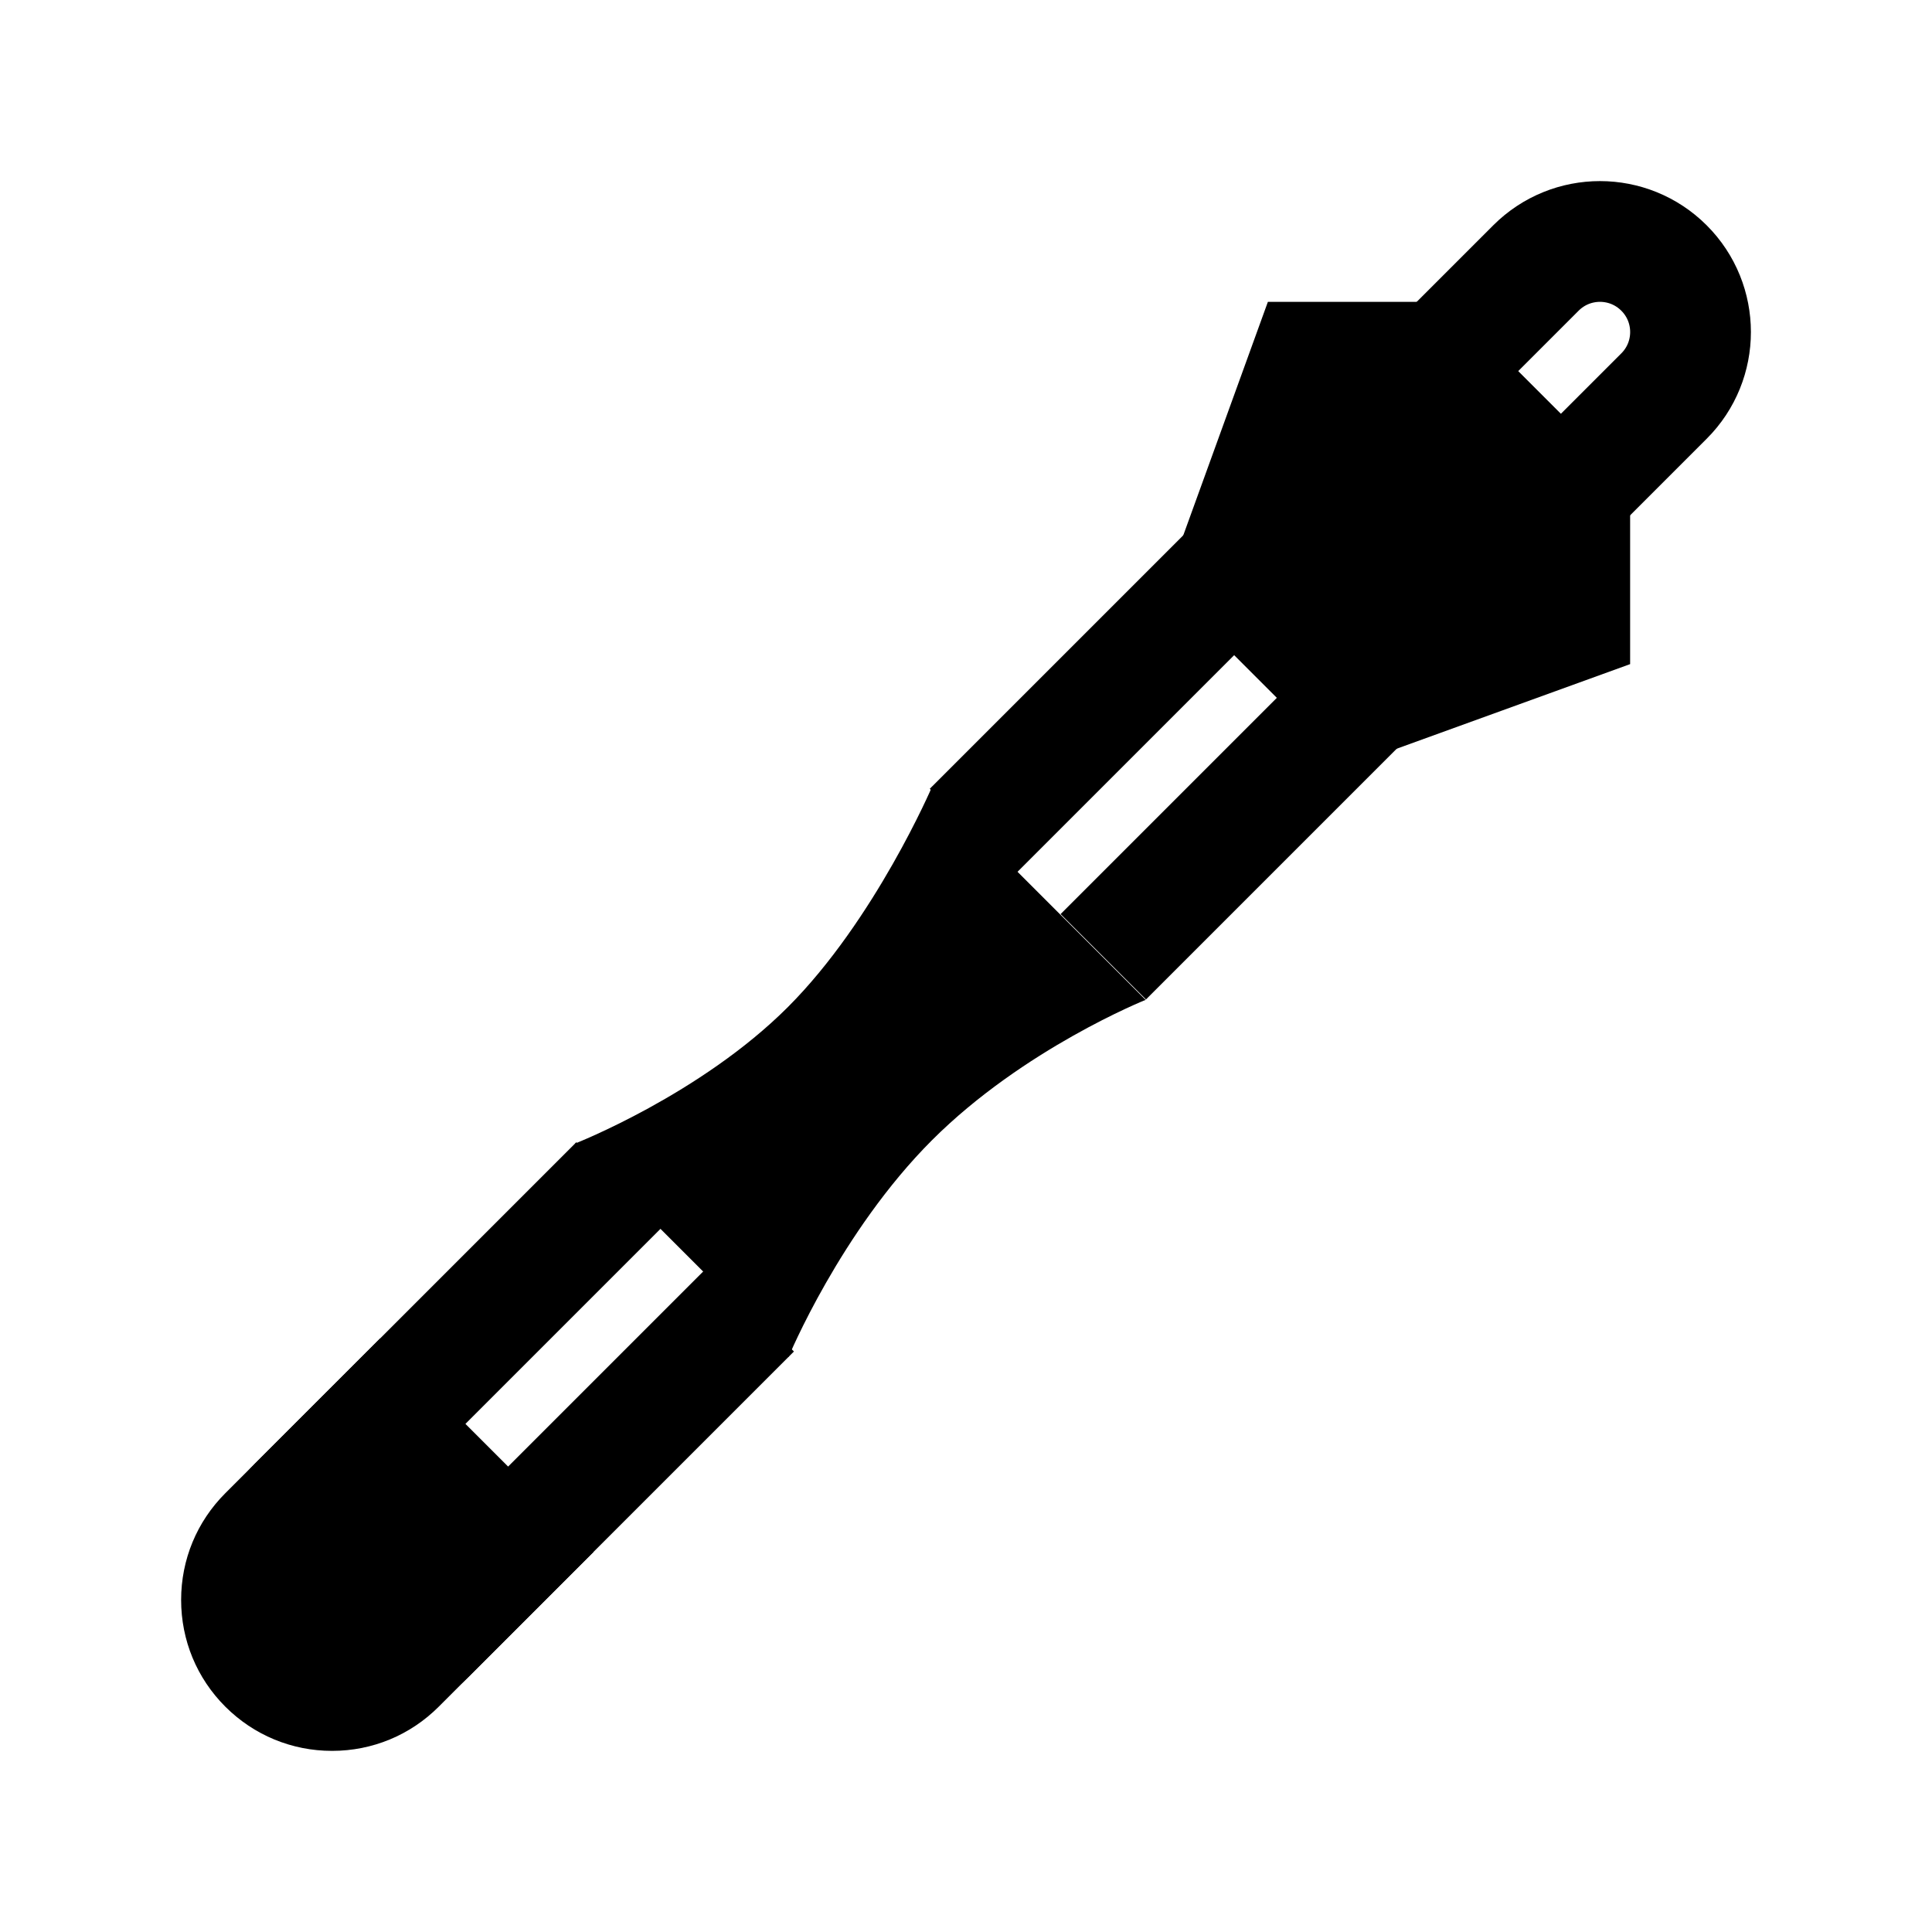<?xml version="1.0" encoding="iso-8859-1"?>
<!-- Generator: Adobe Illustrator 19.1.1, SVG Export Plug-In . SVG Version: 6.00 Build 0)  -->
<svg version="1.1" id="Layer_1" xmlns="http://www.w3.org/2000/svg" xmlns:xlink="http://www.w3.org/1999/xlink" x="0px" y="0px"
	 viewBox="0 0 32 32" style="enable-background:new 0 0 32 32;" xml:space="preserve">
<path style="fill:none;stroke:#000000;stroke-width:2;stroke-miterlimit:10;" d="M12.443,21.678l-5.382,5.382
	C6.768,27.354,6.384,27.5,6,27.5s-0.768-0.146-1.061-0.439c-0.586-0.585-0.586-1.536,0-2.121l5.314-5.314"/>
<line style="fill:none;stroke:#000000;stroke-width:2;stroke-miterlimit:10;" x1="22.519" y1="11.602" x2="18.274" y2="15.847"/>
<path style="fill:none;stroke:#000000;stroke-width:2;stroke-miterlimit:10;" d="M23.898,5.981l1.542-1.542
	c0.586-0.586,1.535-0.586,2.121,0c0.586,0.585,0.586,1.536,0,2.121l-1.667,1.667"/>
<line style="fill:none;stroke:#000000;stroke-width:2;stroke-miterlimit:10;" x1="16.107" y1="13.772" x2="20.377" y2="9.502"/>
<path d="M13.061,22.475l-3.535-3.535c0,0,2.076-0.812,3.522-2.258s2.392-3.656,2.392-3.656l3.535,3.535c0,0-2.024,0.81-3.539,2.325
	S13.061,22.475,13.061,22.475z"/>
<path d="M5.5,29c-0.667,0-1.295-0.26-1.768-0.732C3.26,27.796,3,27.168,3,26.5s0.26-1.296,0.732-1.768l2.563-2.562l3.535,3.535
	l-2.563,2.563C6.795,28.74,6.167,29,5.5,29z"/>
<g>
	<polygon points="24,5 21,5 19.295,9.705 22.295,12.705 27,11 27,8 	"/>
</g>
</svg>
